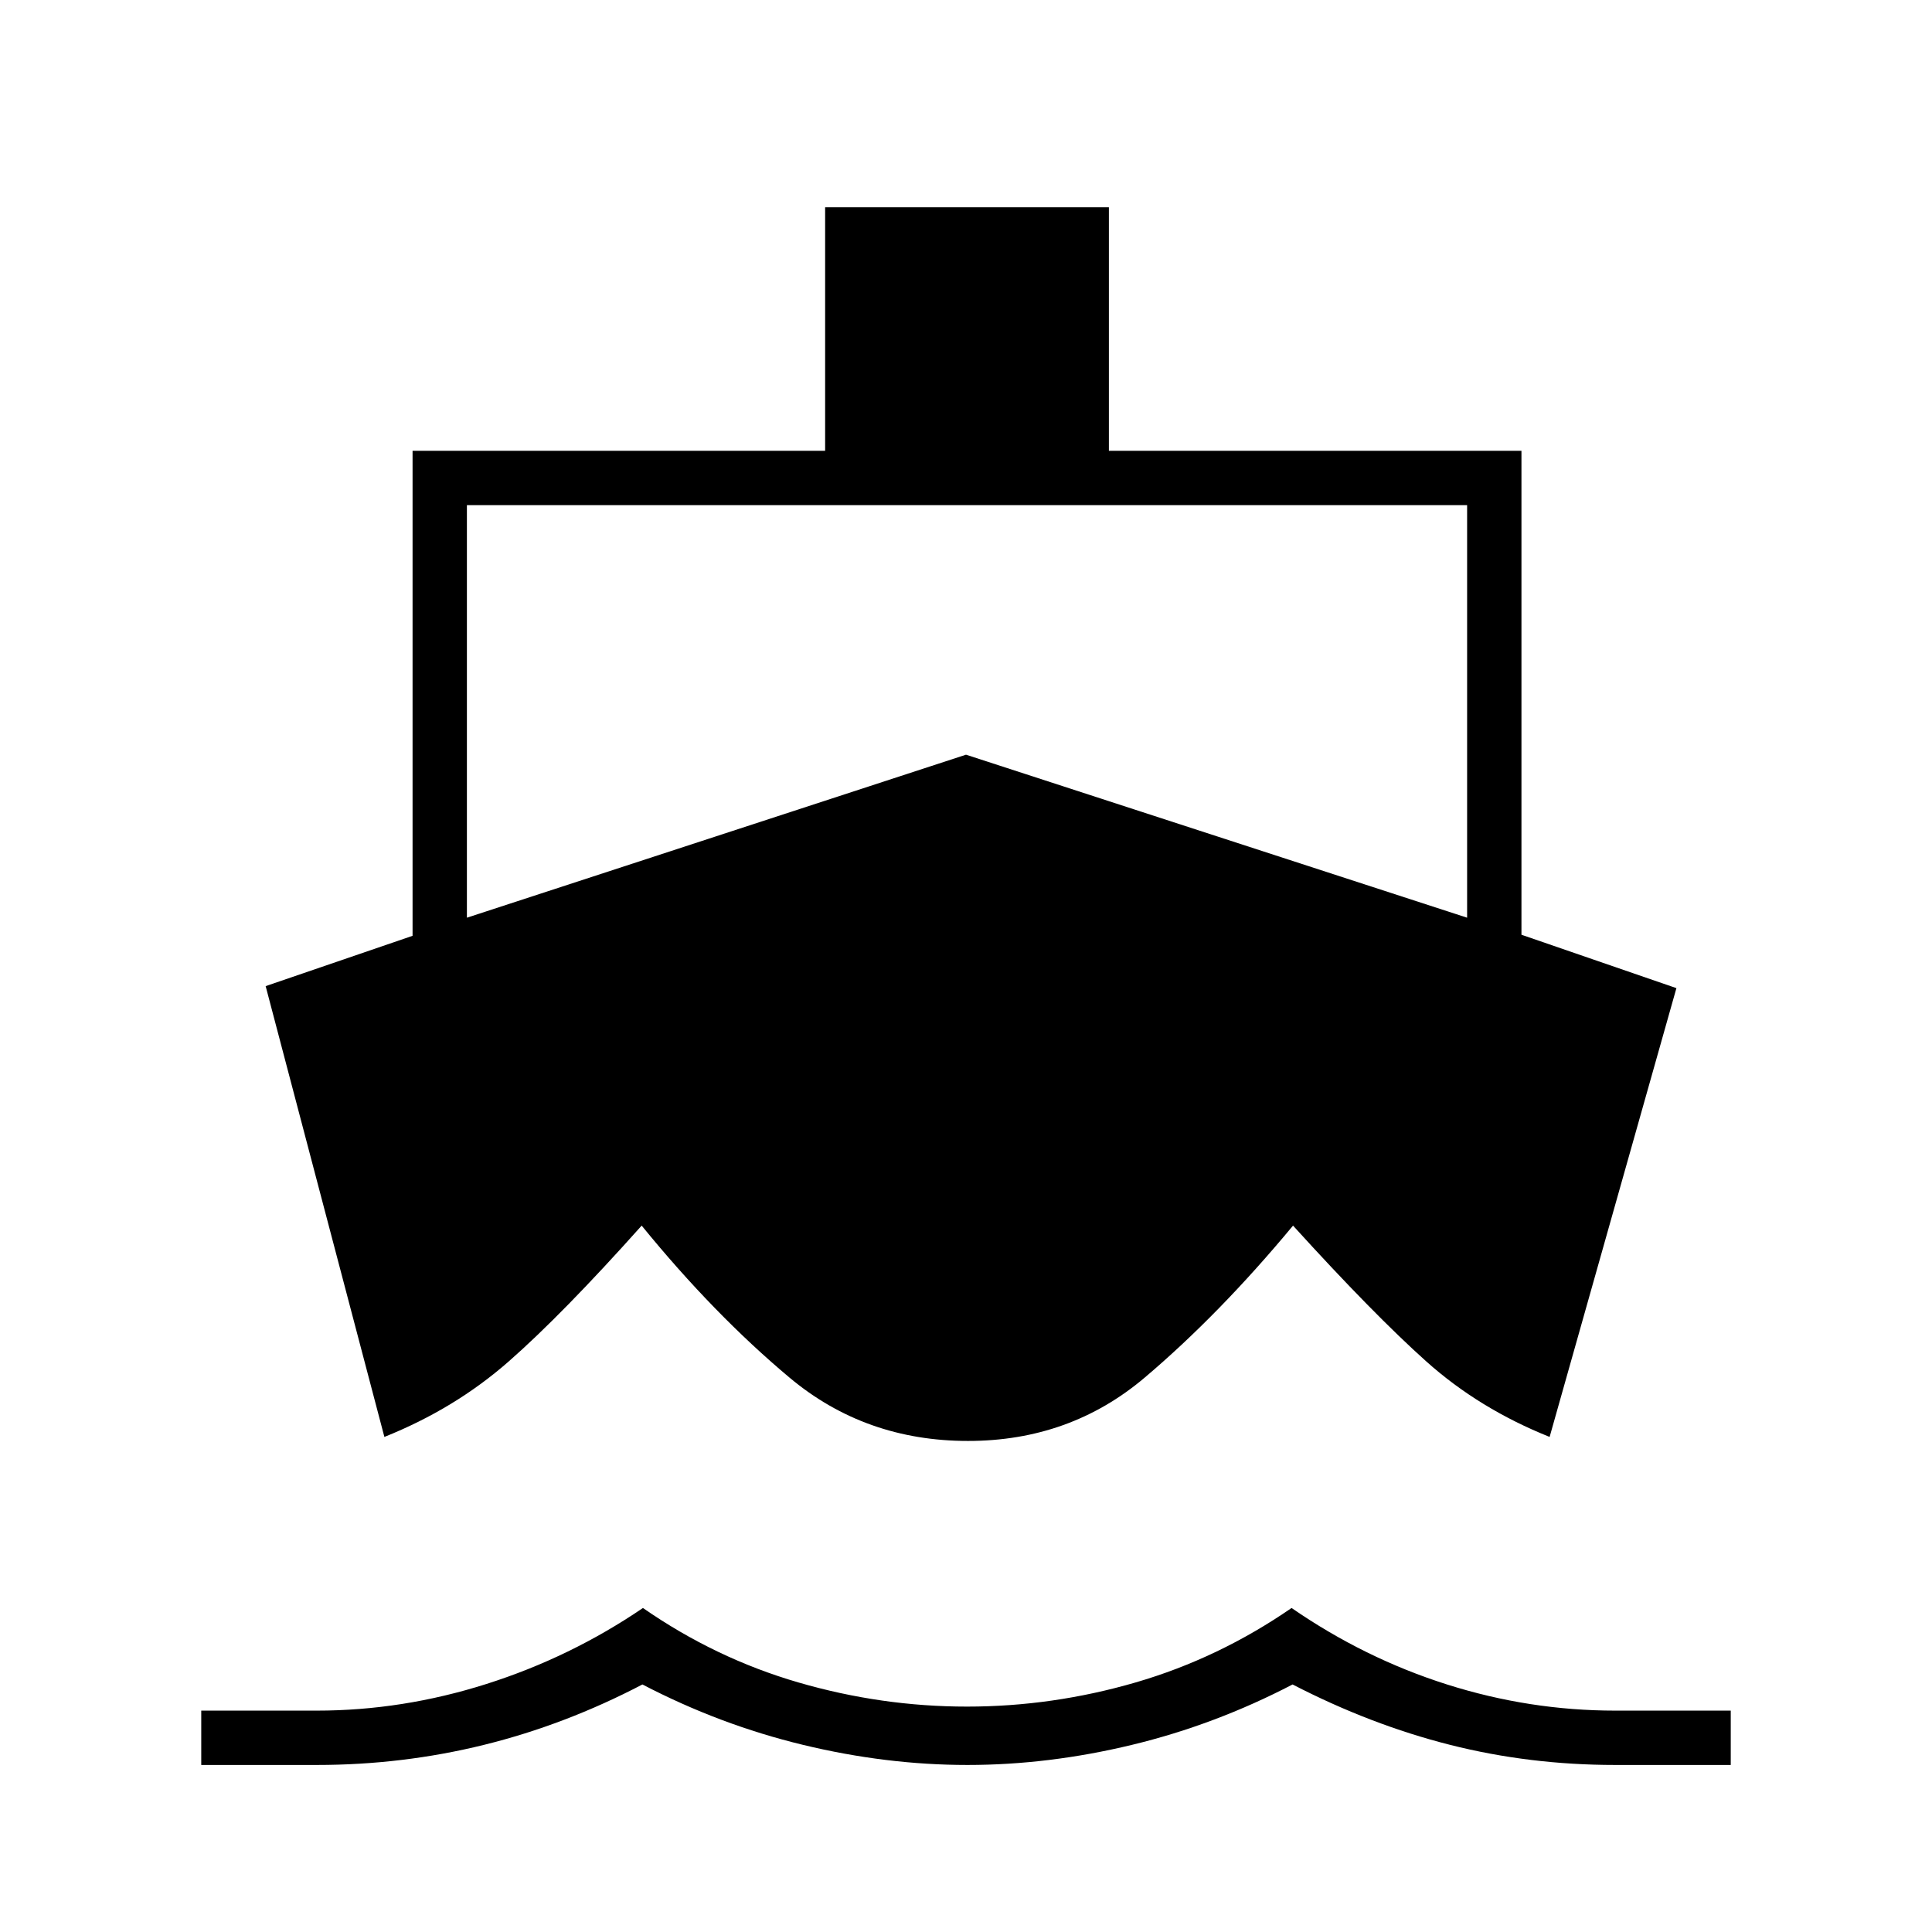 <svg xmlns="http://www.w3.org/2000/svg" height="48" viewBox="0 -960 960 960" width="48"><path d="m191-246-59-224 73-25v-241h205v-121h141v121h205v240.47L833-469l-63 223q-35-14-61.27-37.5Q682.46-307 642.5-351q-36.5 44-73.68 75.5Q531.63-244 481-244q-51.12 0-88.72-31.5T318.84-351q-39.3 44-66.07 67.5Q226-260 191-246ZM100-83v-27h57.38q42.62 0 84.35-13.25 41.74-13.25 77.74-37.75 36 25 77.26 37 41.27 12 83.77 12 42.5 0 83.77-12 41.26-12 77.5-37Q678-136 719-123q41 13 83.62 13H860v27h-57.38Q760-83 720.5-93q-39.5-10-78.23-30-38.37 20-79.76 30-41.39 10-81.78 10t-81.77-10q-41.38-10-79.74-30-38.24 20-78.69 30-40.45 10-83.13 10H100Zm132-421 248-81 249 81v-205H232v205Z"/></svg>